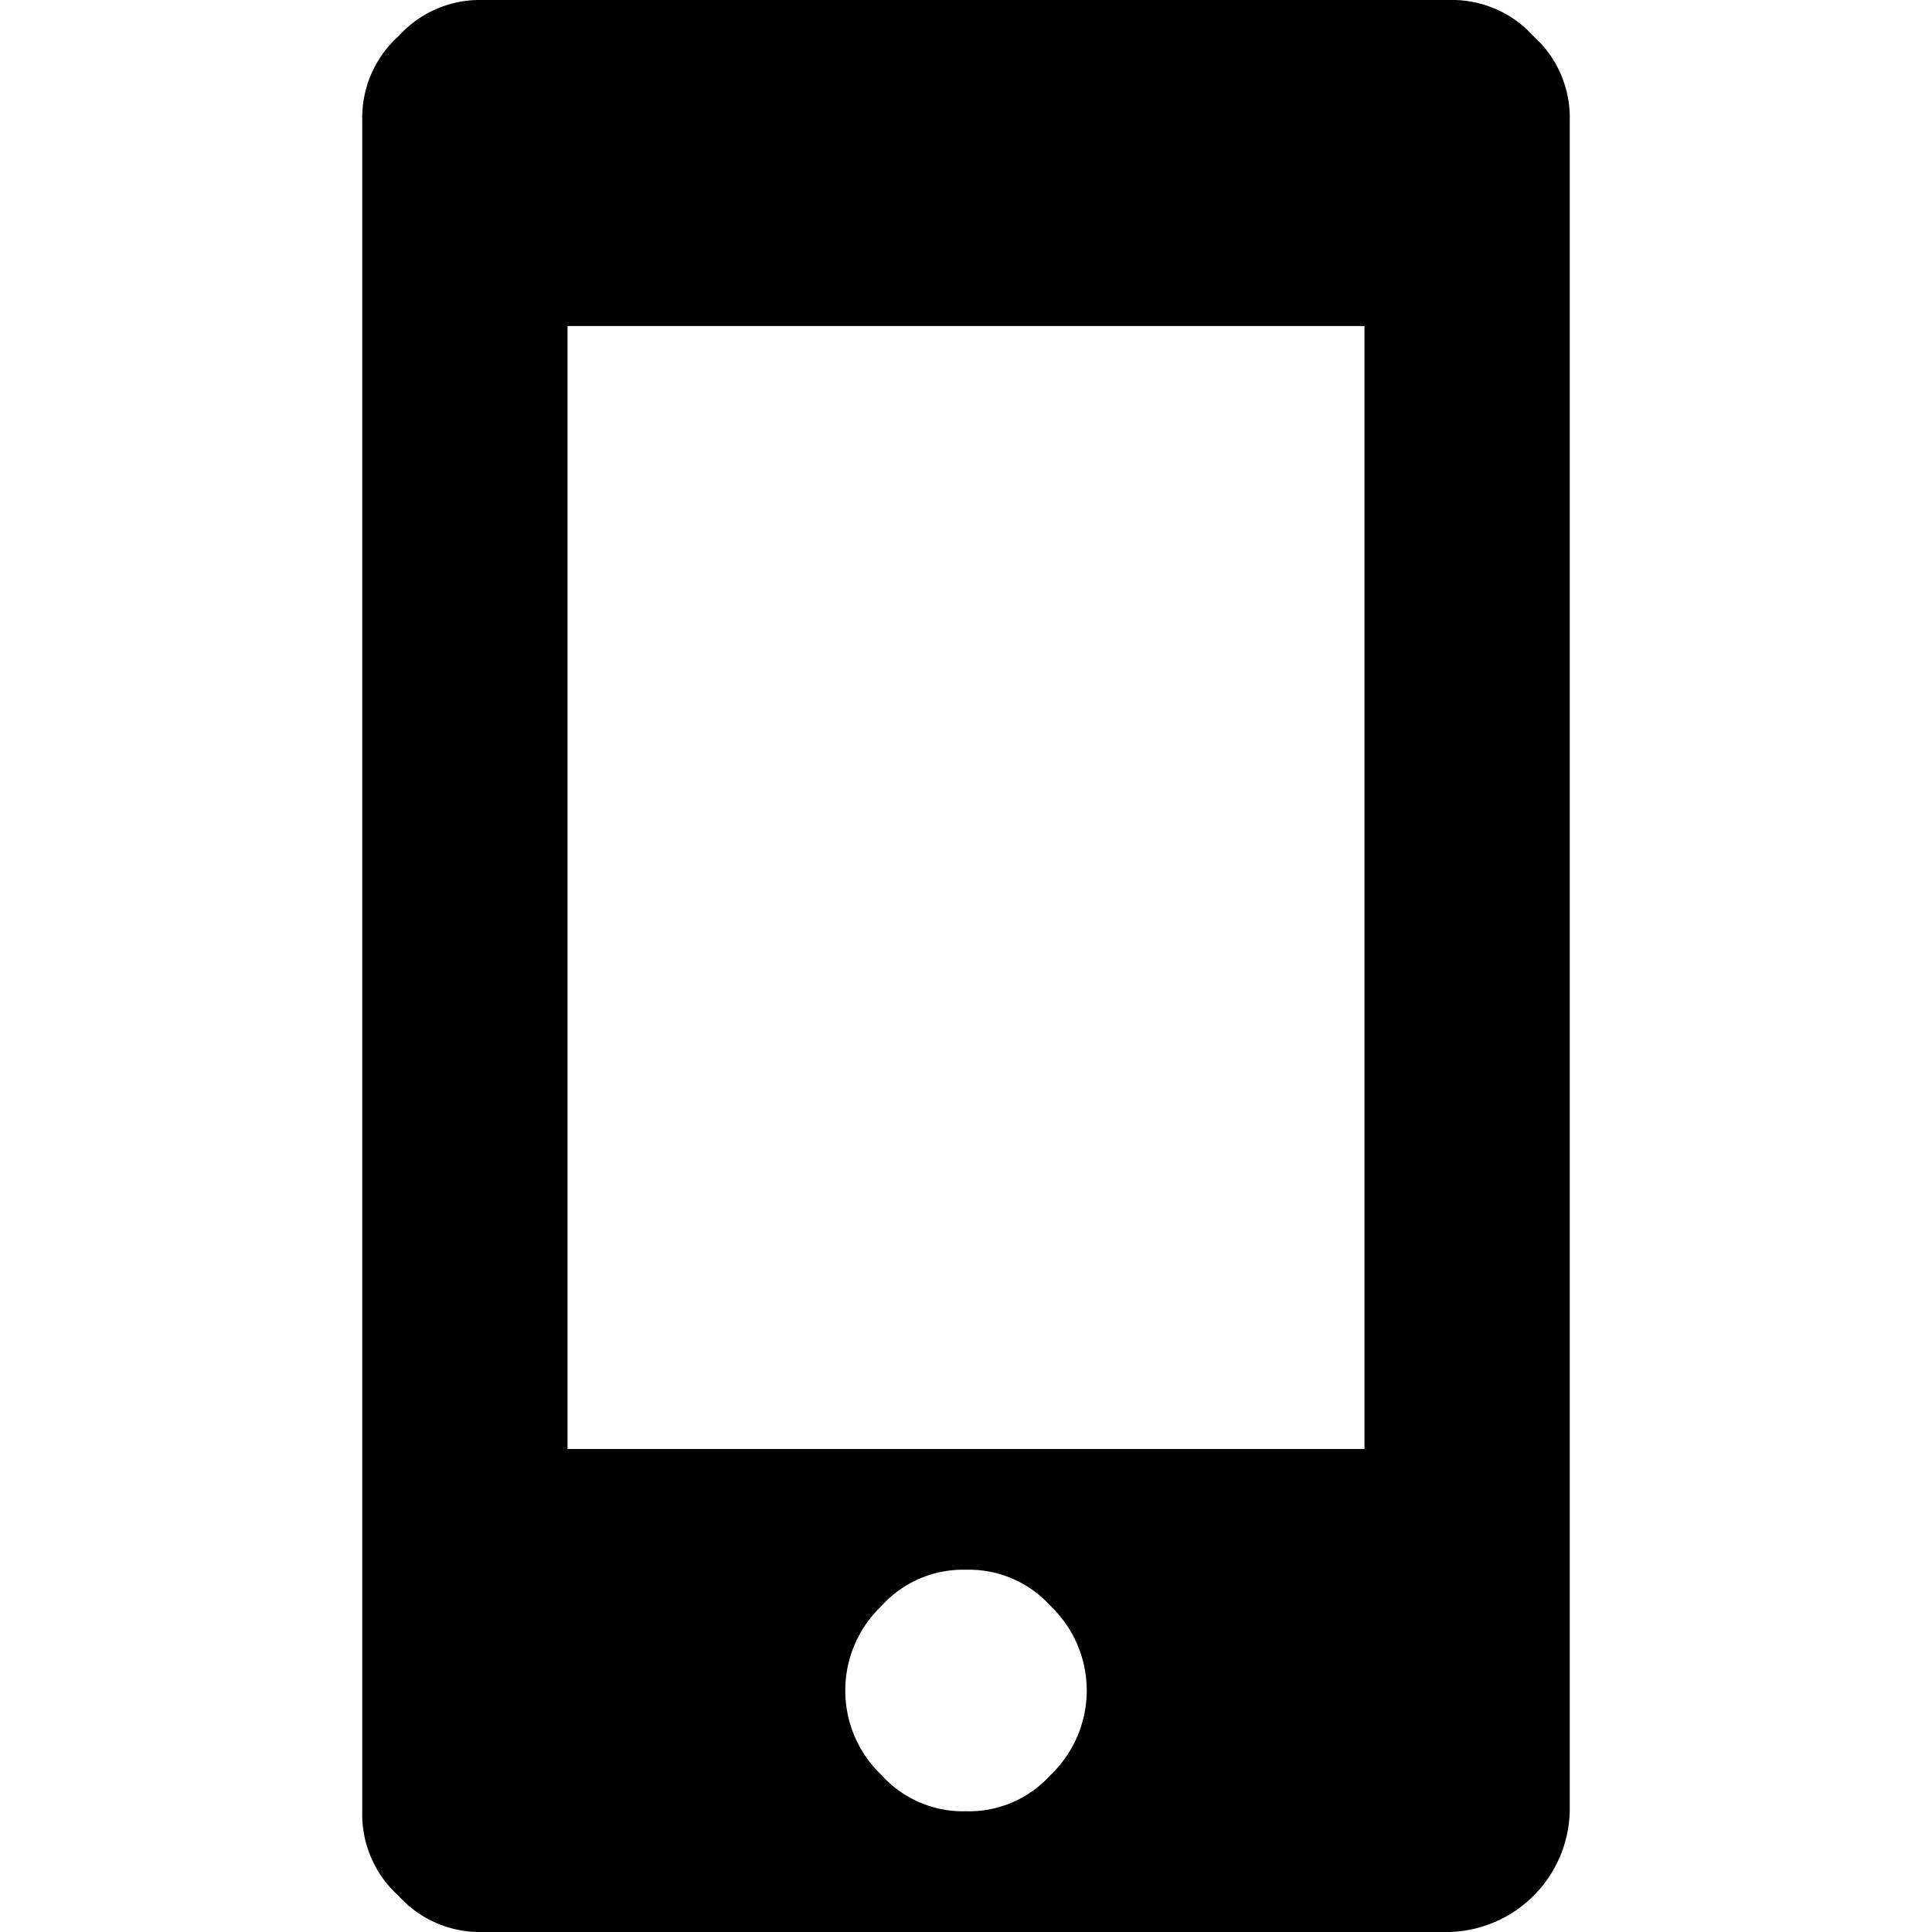 <svg xmlns="http://www.w3.org/2000/svg" width="16" height="16" viewBox="0 0 16 16">
  <g id="Mobile" transform="translate(37 -11995)">
    <rect id="Rectangle_975" data-name="Rectangle 975" width="16" height="16" transform="translate(-37 11995)" fill="none"/>
    <path id="Path_259" data-name="Path 259" d="M9,0a.908.908,0,0,1,.7.3A.908.908,0,0,1,10,1V15a1.025,1.025,0,0,1-1,1H1a.908.908,0,0,1-.7-.3A.908.908,0,0,1,0,15V1A.908.908,0,0,1,.3.3.908.908,0,0,1,1,0ZM8.3,12V2.7H1.7V12Zm-4,2.7A.908.908,0,0,0,5,15a.908.908,0,0,0,.7-.3.967.967,0,0,0,0-1.4A.908.908,0,0,0,5,13a.908.908,0,0,0-.7.3.967.967,0,0,0,0,1.4Z" transform="translate(-34 11995)"/>
  </g>
</svg>
